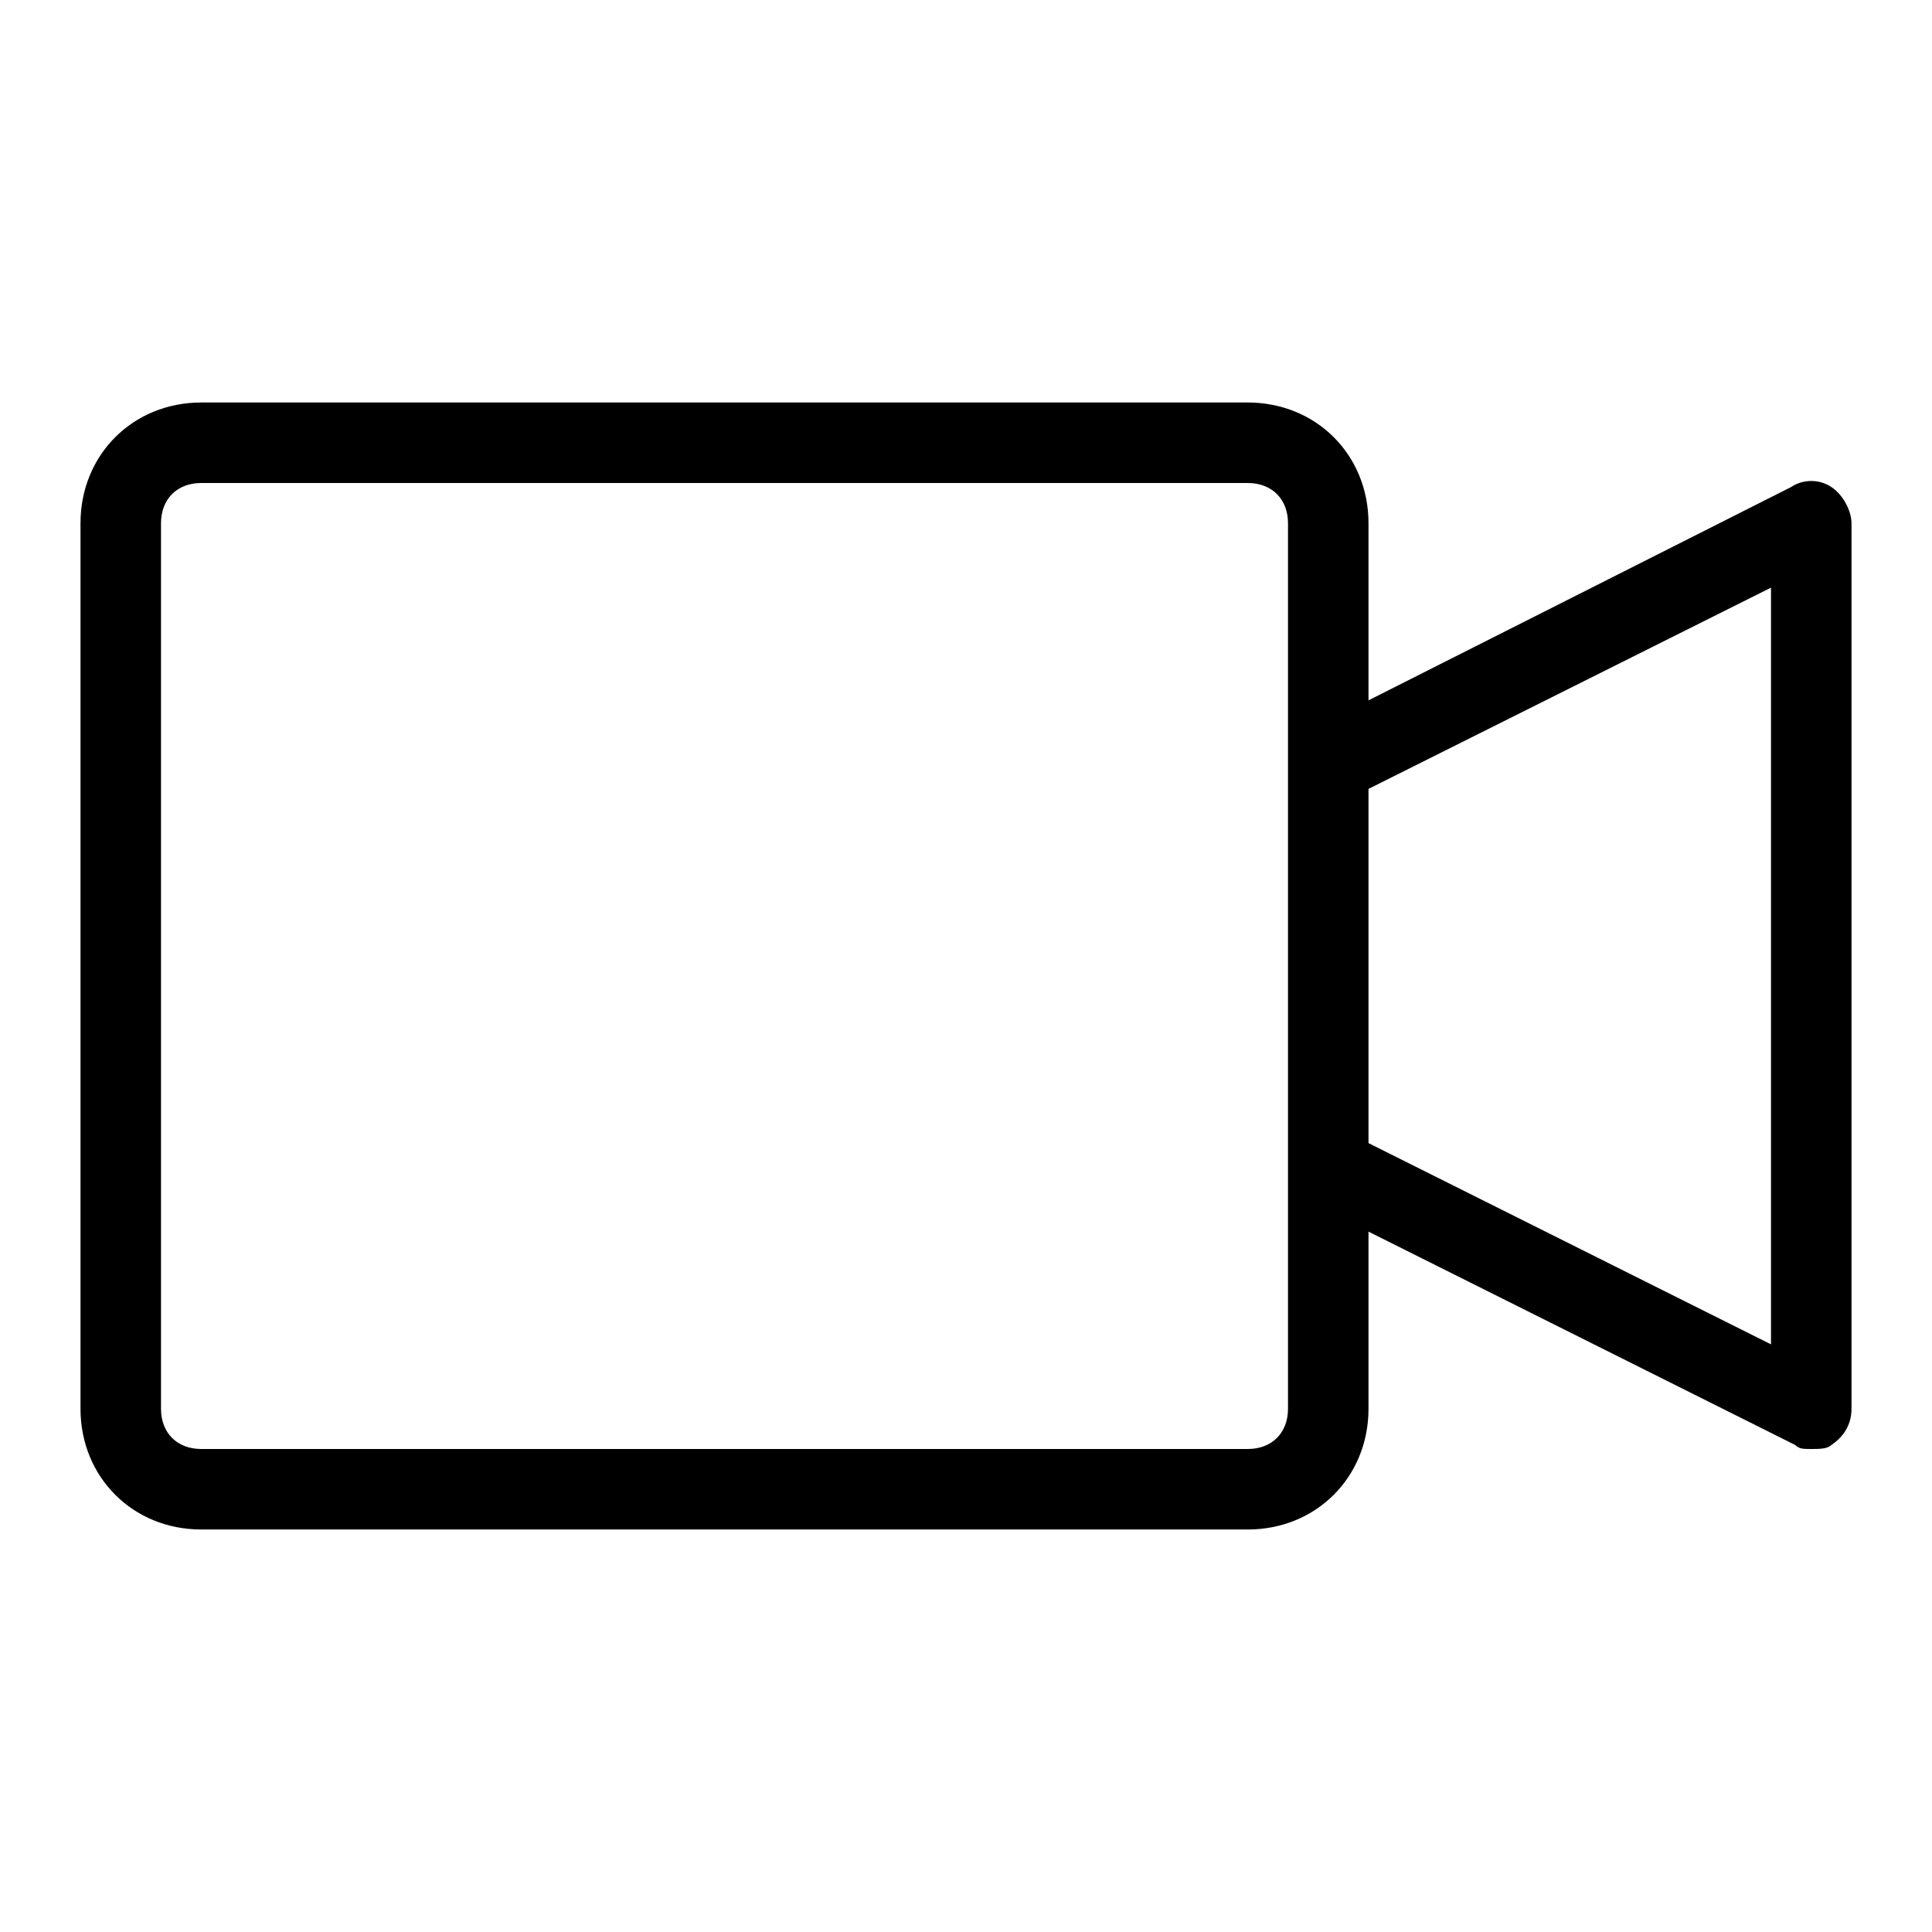 <?xml version="1.0" encoding="utf-8"?>
<!-- Generator: Adobe Illustrator 17.0.0, SVG Export Plug-In . SVG Version: 6.00 Build 0)  -->
<!DOCTYPE svg PUBLIC "-//W3C//DTD SVG 1.1//EN" "http://www.w3.org/Graphics/SVG/1.1/DTD/svg11.dtd">
<svg version="1.1" id="Layer_1" xmlns="http://www.w3.org/2000/svg" xmlns:xlink="http://www.w3.org/1999/xlink" x="0px" y="0px"
	 width="48px" height="48px" viewBox="0 0 48 48" enable-background="new 0 0 48 48" xml:space="preserve">
<path d="M45.5,12.1c-0.3-0.2-0.7-0.2-1,0L34,17.4V13c0-1.7-1.3-3-3-3H5c-1.7,0-3,1.3-3,3v22c0,1.7,1.3,3,3,3h26c1.7,0,3-1.3,3-3
	v-4.4l10.6,5.3C44.7,36,44.8,36,45,36c0.2,0,0.4,0,0.5-0.1c0.3-0.2,0.5-0.5,0.5-0.9V13C46,12.7,45.8,12.3,45.5,12.1z M32,35
	c0,0.6-0.4,1-1,1H5c-0.6,0-1-0.4-1-1V13c0-0.6,0.4-1,1-1h26c0.6,0,1,0.4,1,1V35z M44,33.4l-10-5v-8.8l10-5V33.4z"/>
</svg>
